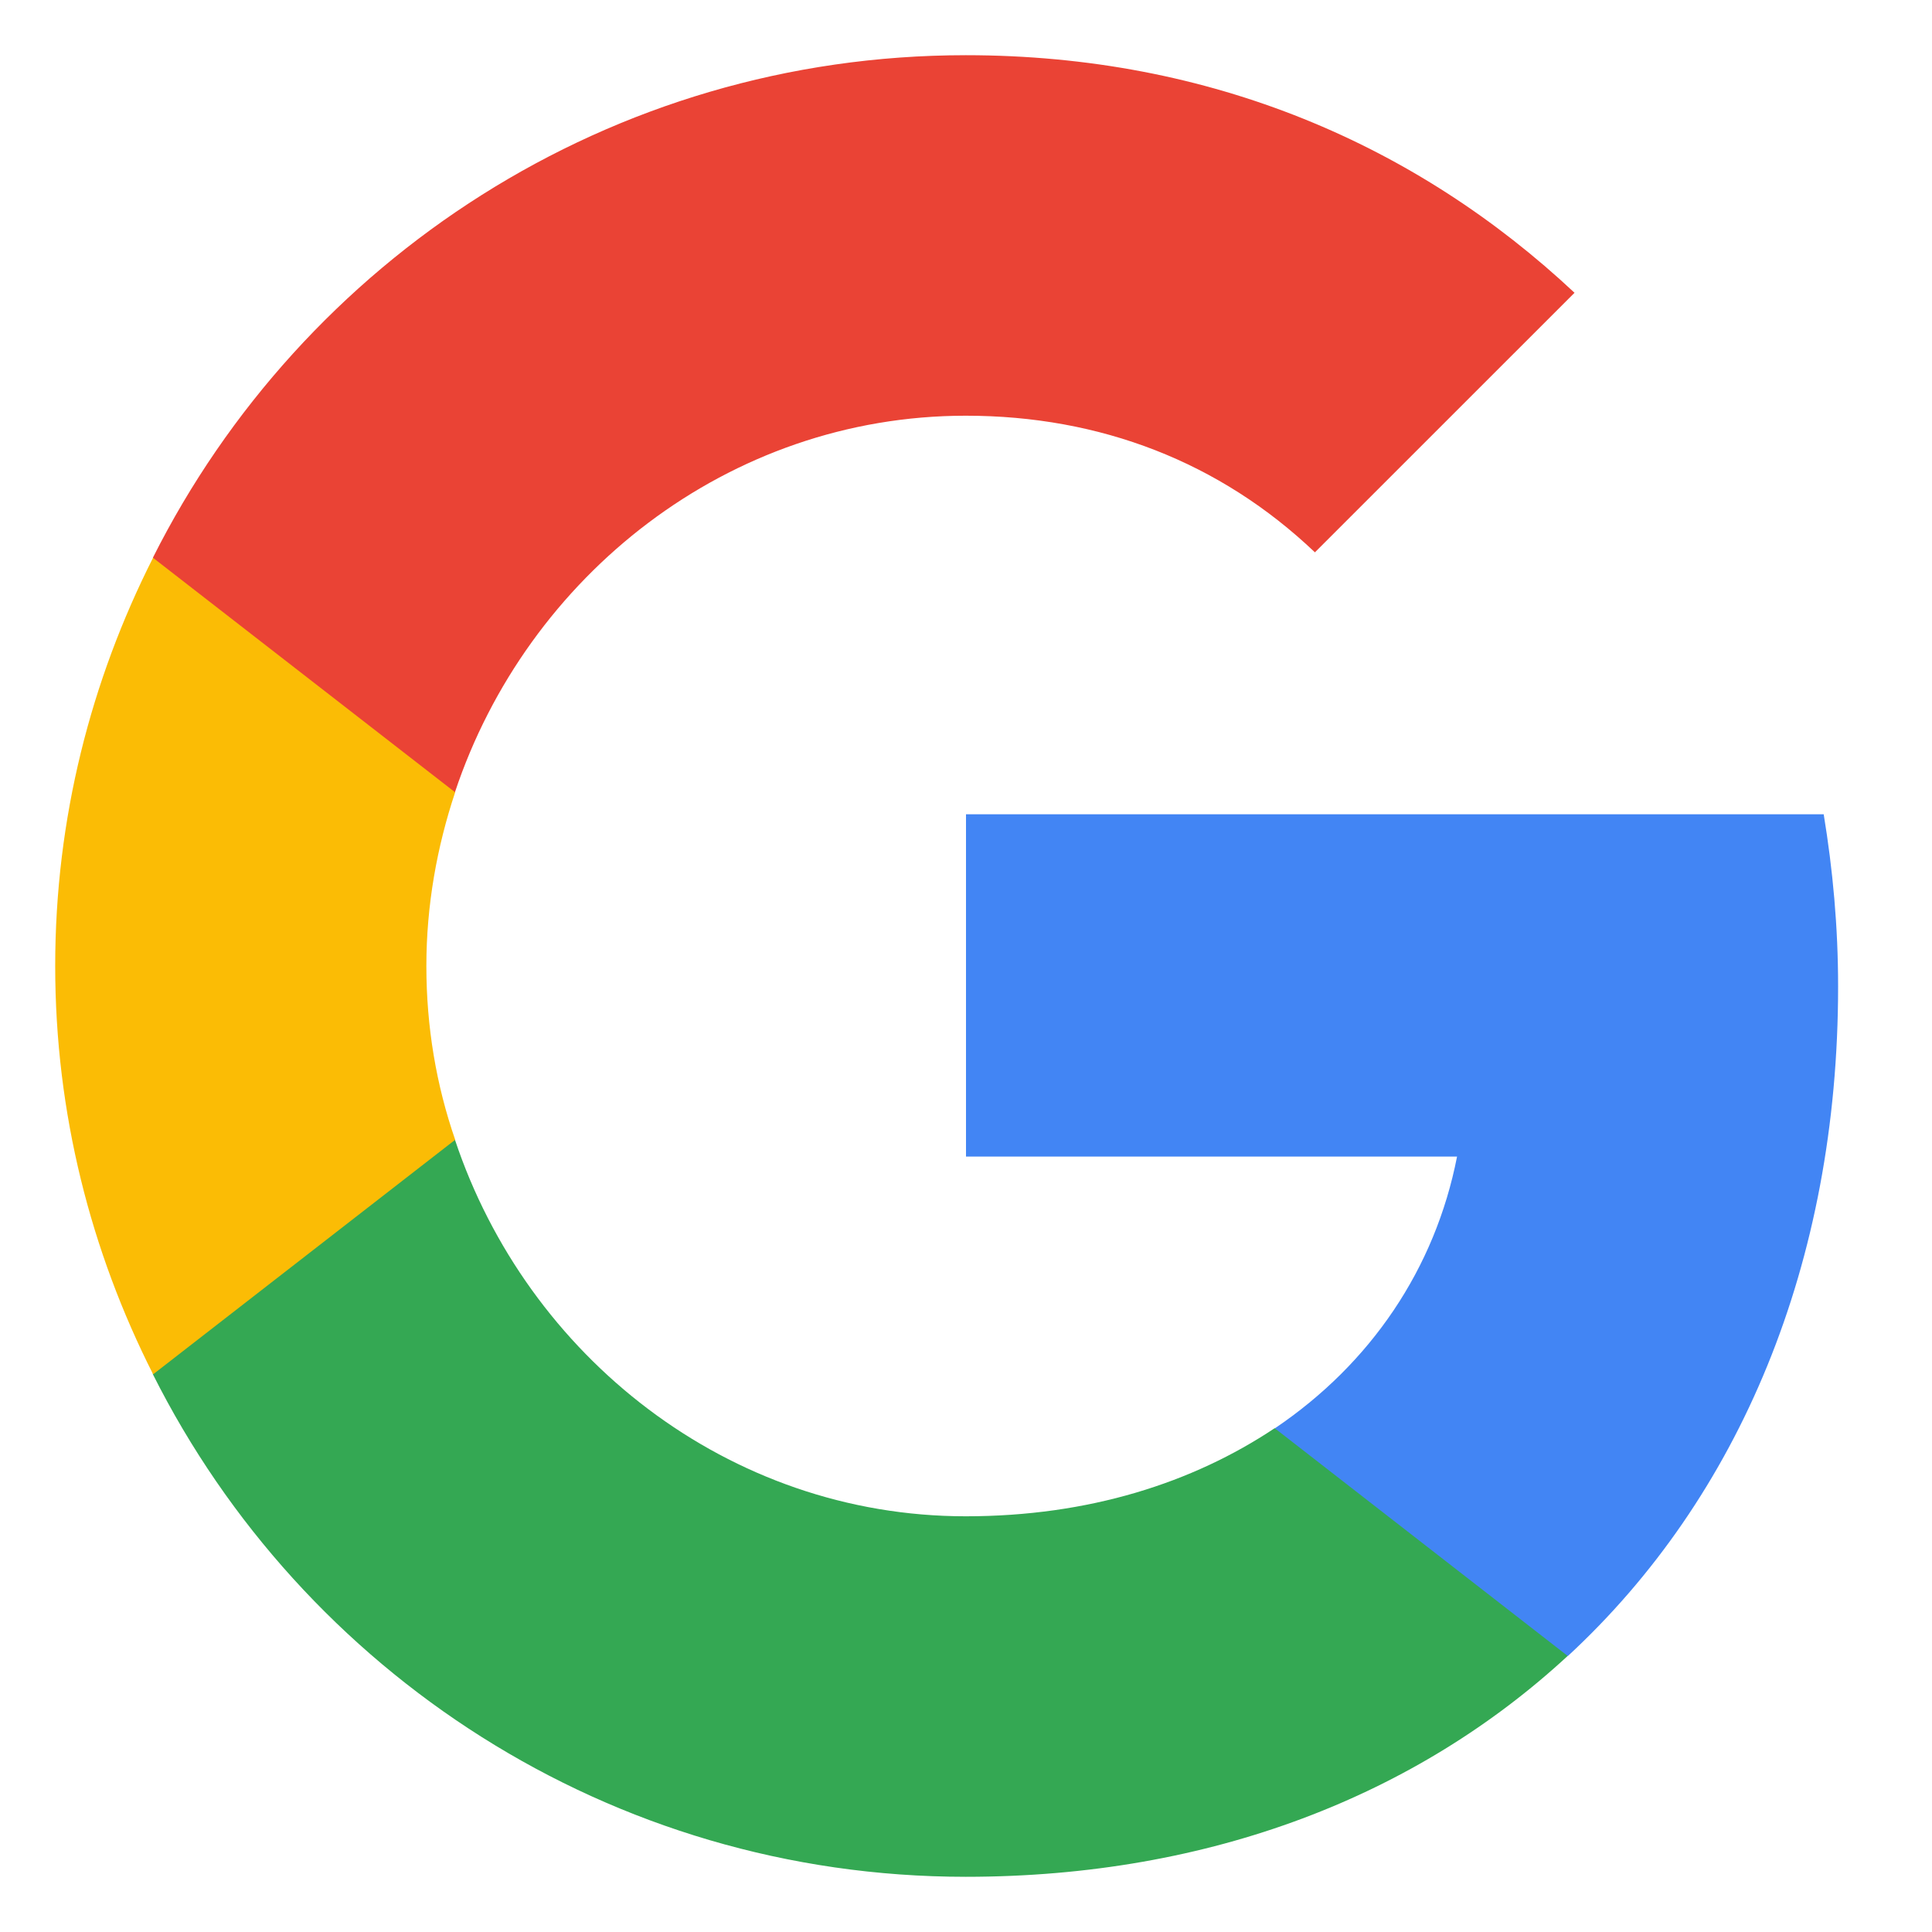 <svg width="35" height="35" viewBox="0 0 35 35" fill="none" xmlns="http://www.w3.org/2000/svg">
<path d="M33.299 17.872C33.299 16.786 33.203 15.755 33.038 14.751H17.5V20.952H26.396C25.998 22.987 24.829 24.706 23.096 25.875V30H28.404C31.512 27.126 33.299 22.891 33.299 17.872Z" fill="#4285F4"/>
<path d="M17.496 34C21.951 34 25.677 32.515 28.4 29.999L23.092 25.873C21.607 26.863 19.724 27.469 17.496 27.469C13.192 27.469 9.548 24.567 8.242 20.648H2.77V24.897C5.478 30.287 11.047 34 17.496 34Z" fill="#34A853"/>
<path d="M8.246 20.648C7.903 19.658 7.724 18.6 7.724 17.5C7.724 16.4 7.916 15.341 8.246 14.351V10.102H2.774C1.646 12.33 1 14.832 1 17.5C1 20.167 1.646 22.67 2.774 24.897L8.246 20.648Z" fill="#FBBC05"/>
<path d="M17.496 7.531C19.93 7.531 22.102 8.37 23.821 10.006L28.524 5.304C25.677 2.636 21.951 1 17.496 1C11.047 1 5.478 4.713 2.77 10.103L8.242 14.351C9.548 10.433 13.192 7.531 17.496 7.531Z" fill="#EA4335"/>
</svg>
